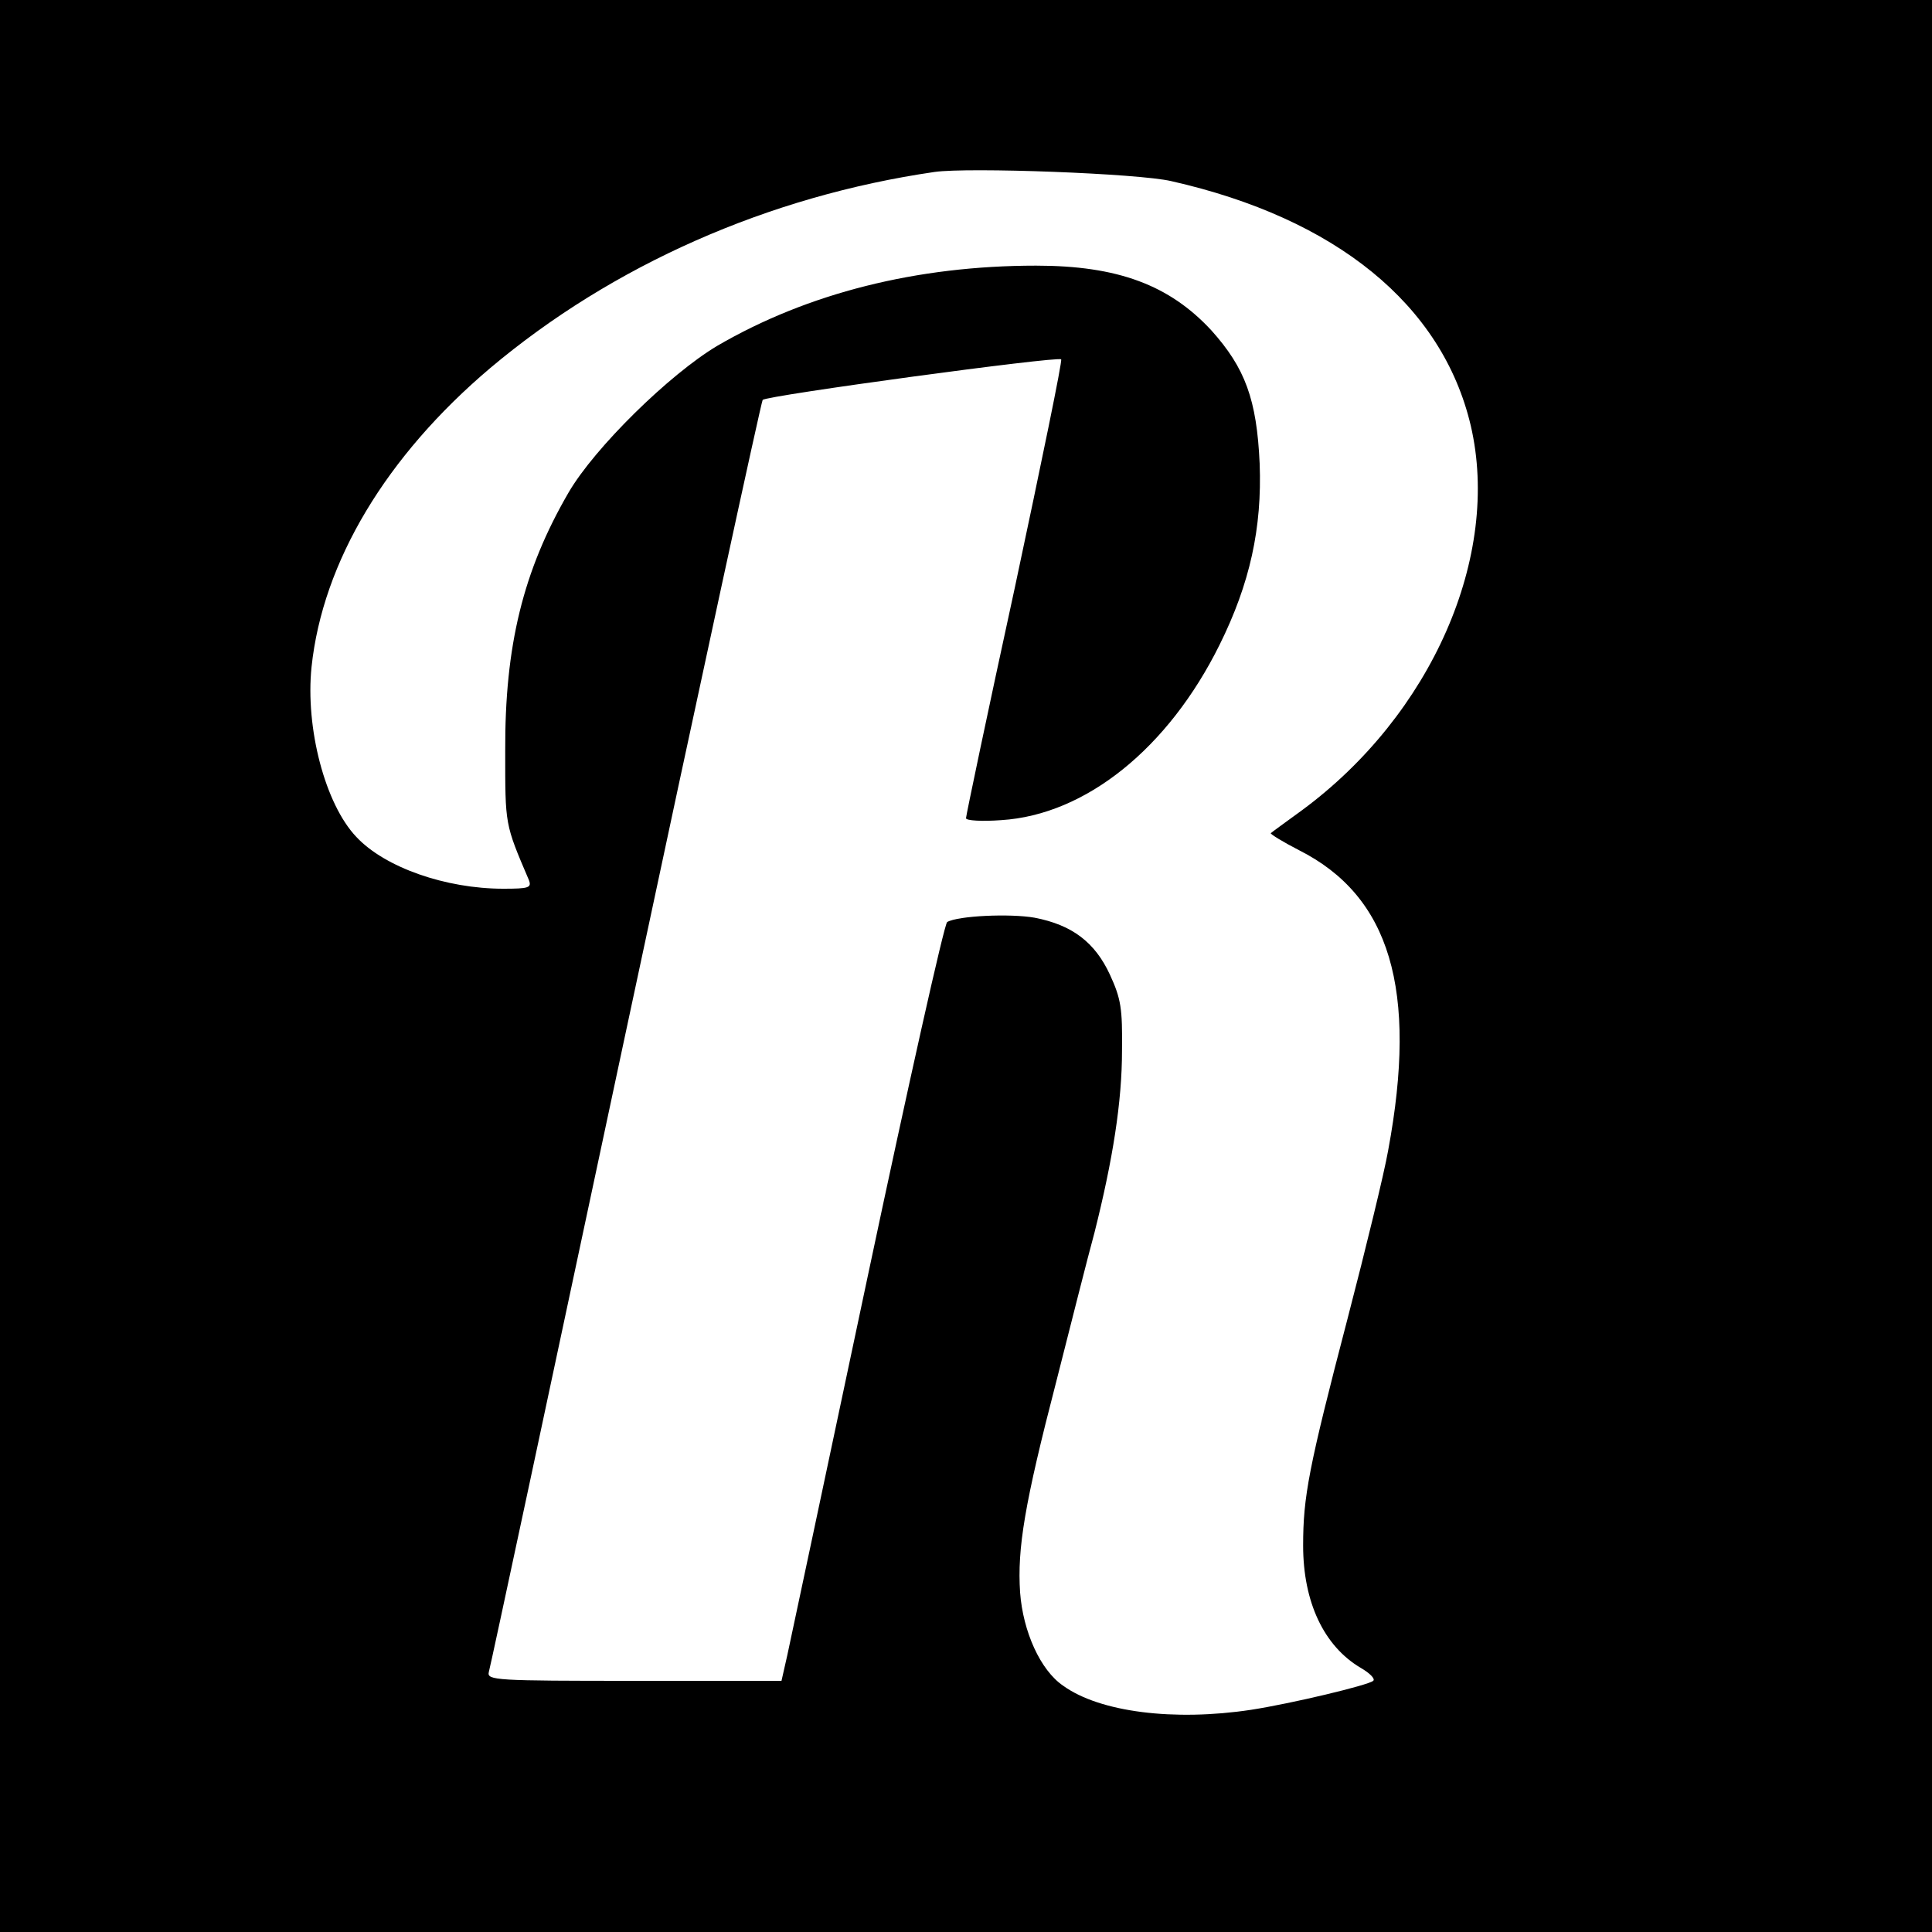 <?xml version="1.0" standalone="no"?>
<!DOCTYPE svg PUBLIC "-//W3C//DTD SVG 20010904//EN"
 "http://www.w3.org/TR/2001/REC-SVG-20010904/DTD/svg10.dtd">
<svg version="1.0" xmlns="http://www.w3.org/2000/svg"
 width="400pt" height="400pt" viewBox="0 0 400 400"
 preserveAspectRatio="xMidYMid meet">

<g transform="translate(0,400) scale(0.1,-0.1)"
fill="#000000" stroke="none">
<path d="M0 2000 l0 -2000 2000 0 2000 0 0 2000 0 2000 -2000 0 -2000 0 0
-2000z m2425 1625 c341 -77 561 -256 620 -506 63 -270 -81 -599 -350 -797 -33
-24 -62 -45 -64 -47 -1 -2 25 -18 58 -35 189 -95 247 -289 185 -622 -8 -46
-46 -202 -84 -348 -81 -310 -92 -369 -92 -470 0 -117 43 -208 119 -253 19 -11
31 -23 26 -27 -10 -9 -169 -47 -253 -60 -159 -24 -313 -5 -389 50 -47 32 -83
112 -89 193 -6 91 9 183 75 437 30 118 65 257 79 308 38 151 57 271 57 377 1
87 -2 107 -25 157 -31 67 -78 103 -156 118 -51 9 -159 4 -181 -9 -6 -4 -80
-335 -165 -736 -85 -402 -160 -754 -166 -782 l-12 -53 -305 0 c-286 0 -305 1
-301 18 3 9 130 604 283 1322 153 718 281 1308 284 1312 7 9 611 91 618 84 3
-2 -41 -215 -96 -473 -56 -257 -101 -472 -101 -477 0 -5 33 -7 73 -4 175 11
346 149 452 363 63 127 88 242 83 375 -6 133 -30 198 -100 276 -87 94 -194
134 -363 134 -247 0 -473 -57 -660 -166 -99 -59 -254 -211 -308 -304 -94 -162
-132 -317 -131 -535 0 -154 -1 -150 49 -267 6 -16 0 -18 -53 -18 -119 0 -245
44 -304 107 -65 68 -106 226 -93 352 23 218 155 437 370 619 253 213 576 356
920 406 70 10 422 -3 490 -19z"/>
</g>
</svg>
